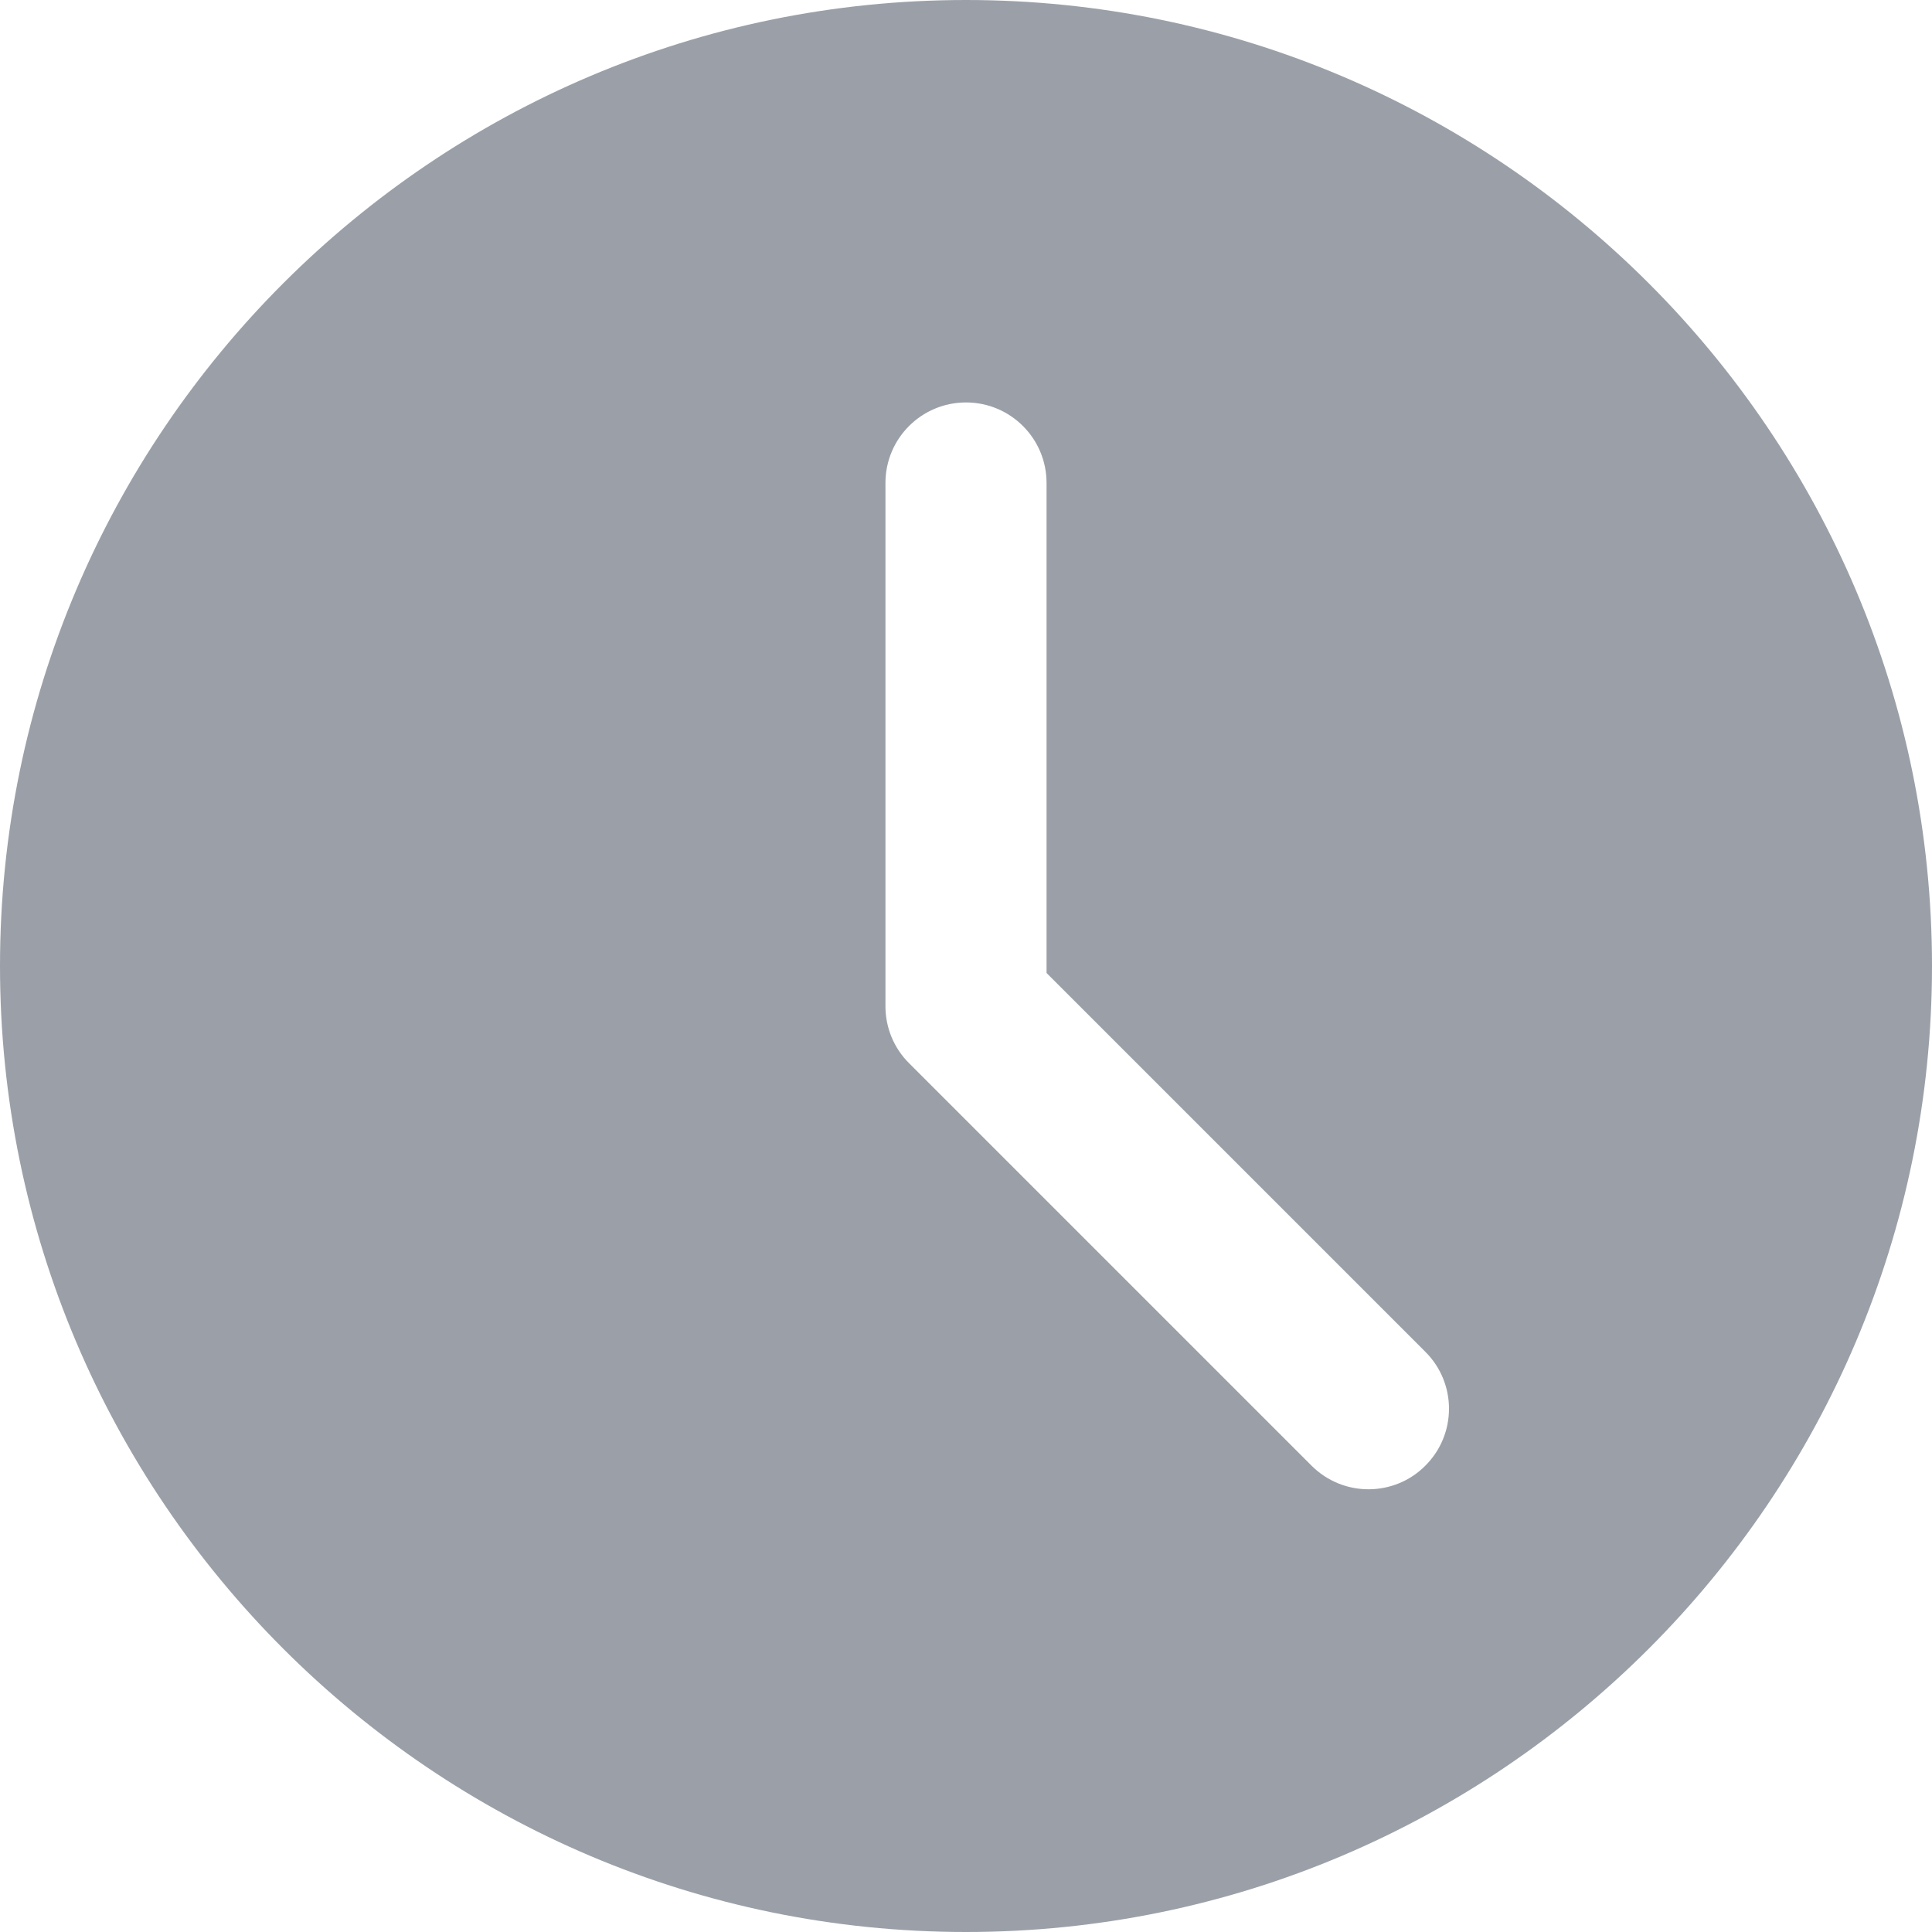 <svg width="13" height="13" viewBox="0 0 13 13" fill="none" xmlns="http://www.w3.org/2000/svg">
<path d="M6.5 0C2.916 0 0 2.916 0 6.5C0 10.084 2.916 13 6.5 13C10.084 13 13 10.084 13 6.5C13 2.916 10.084 0 6.5 0ZM9.591 9.862C9.486 9.968 9.347 10.021 9.208 10.021C9.07 10.021 8.931 9.968 8.825 9.862L6.117 7.154C6.015 7.053 5.958 6.915 5.958 6.771V3.25C5.958 2.95 6.201 2.708 6.5 2.708C6.799 2.708 7.042 2.95 7.042 3.25V6.547L9.591 9.096C9.803 9.308 9.803 9.65 9.591 9.862Z" fill="#9BA0A8"/>
</svg>
